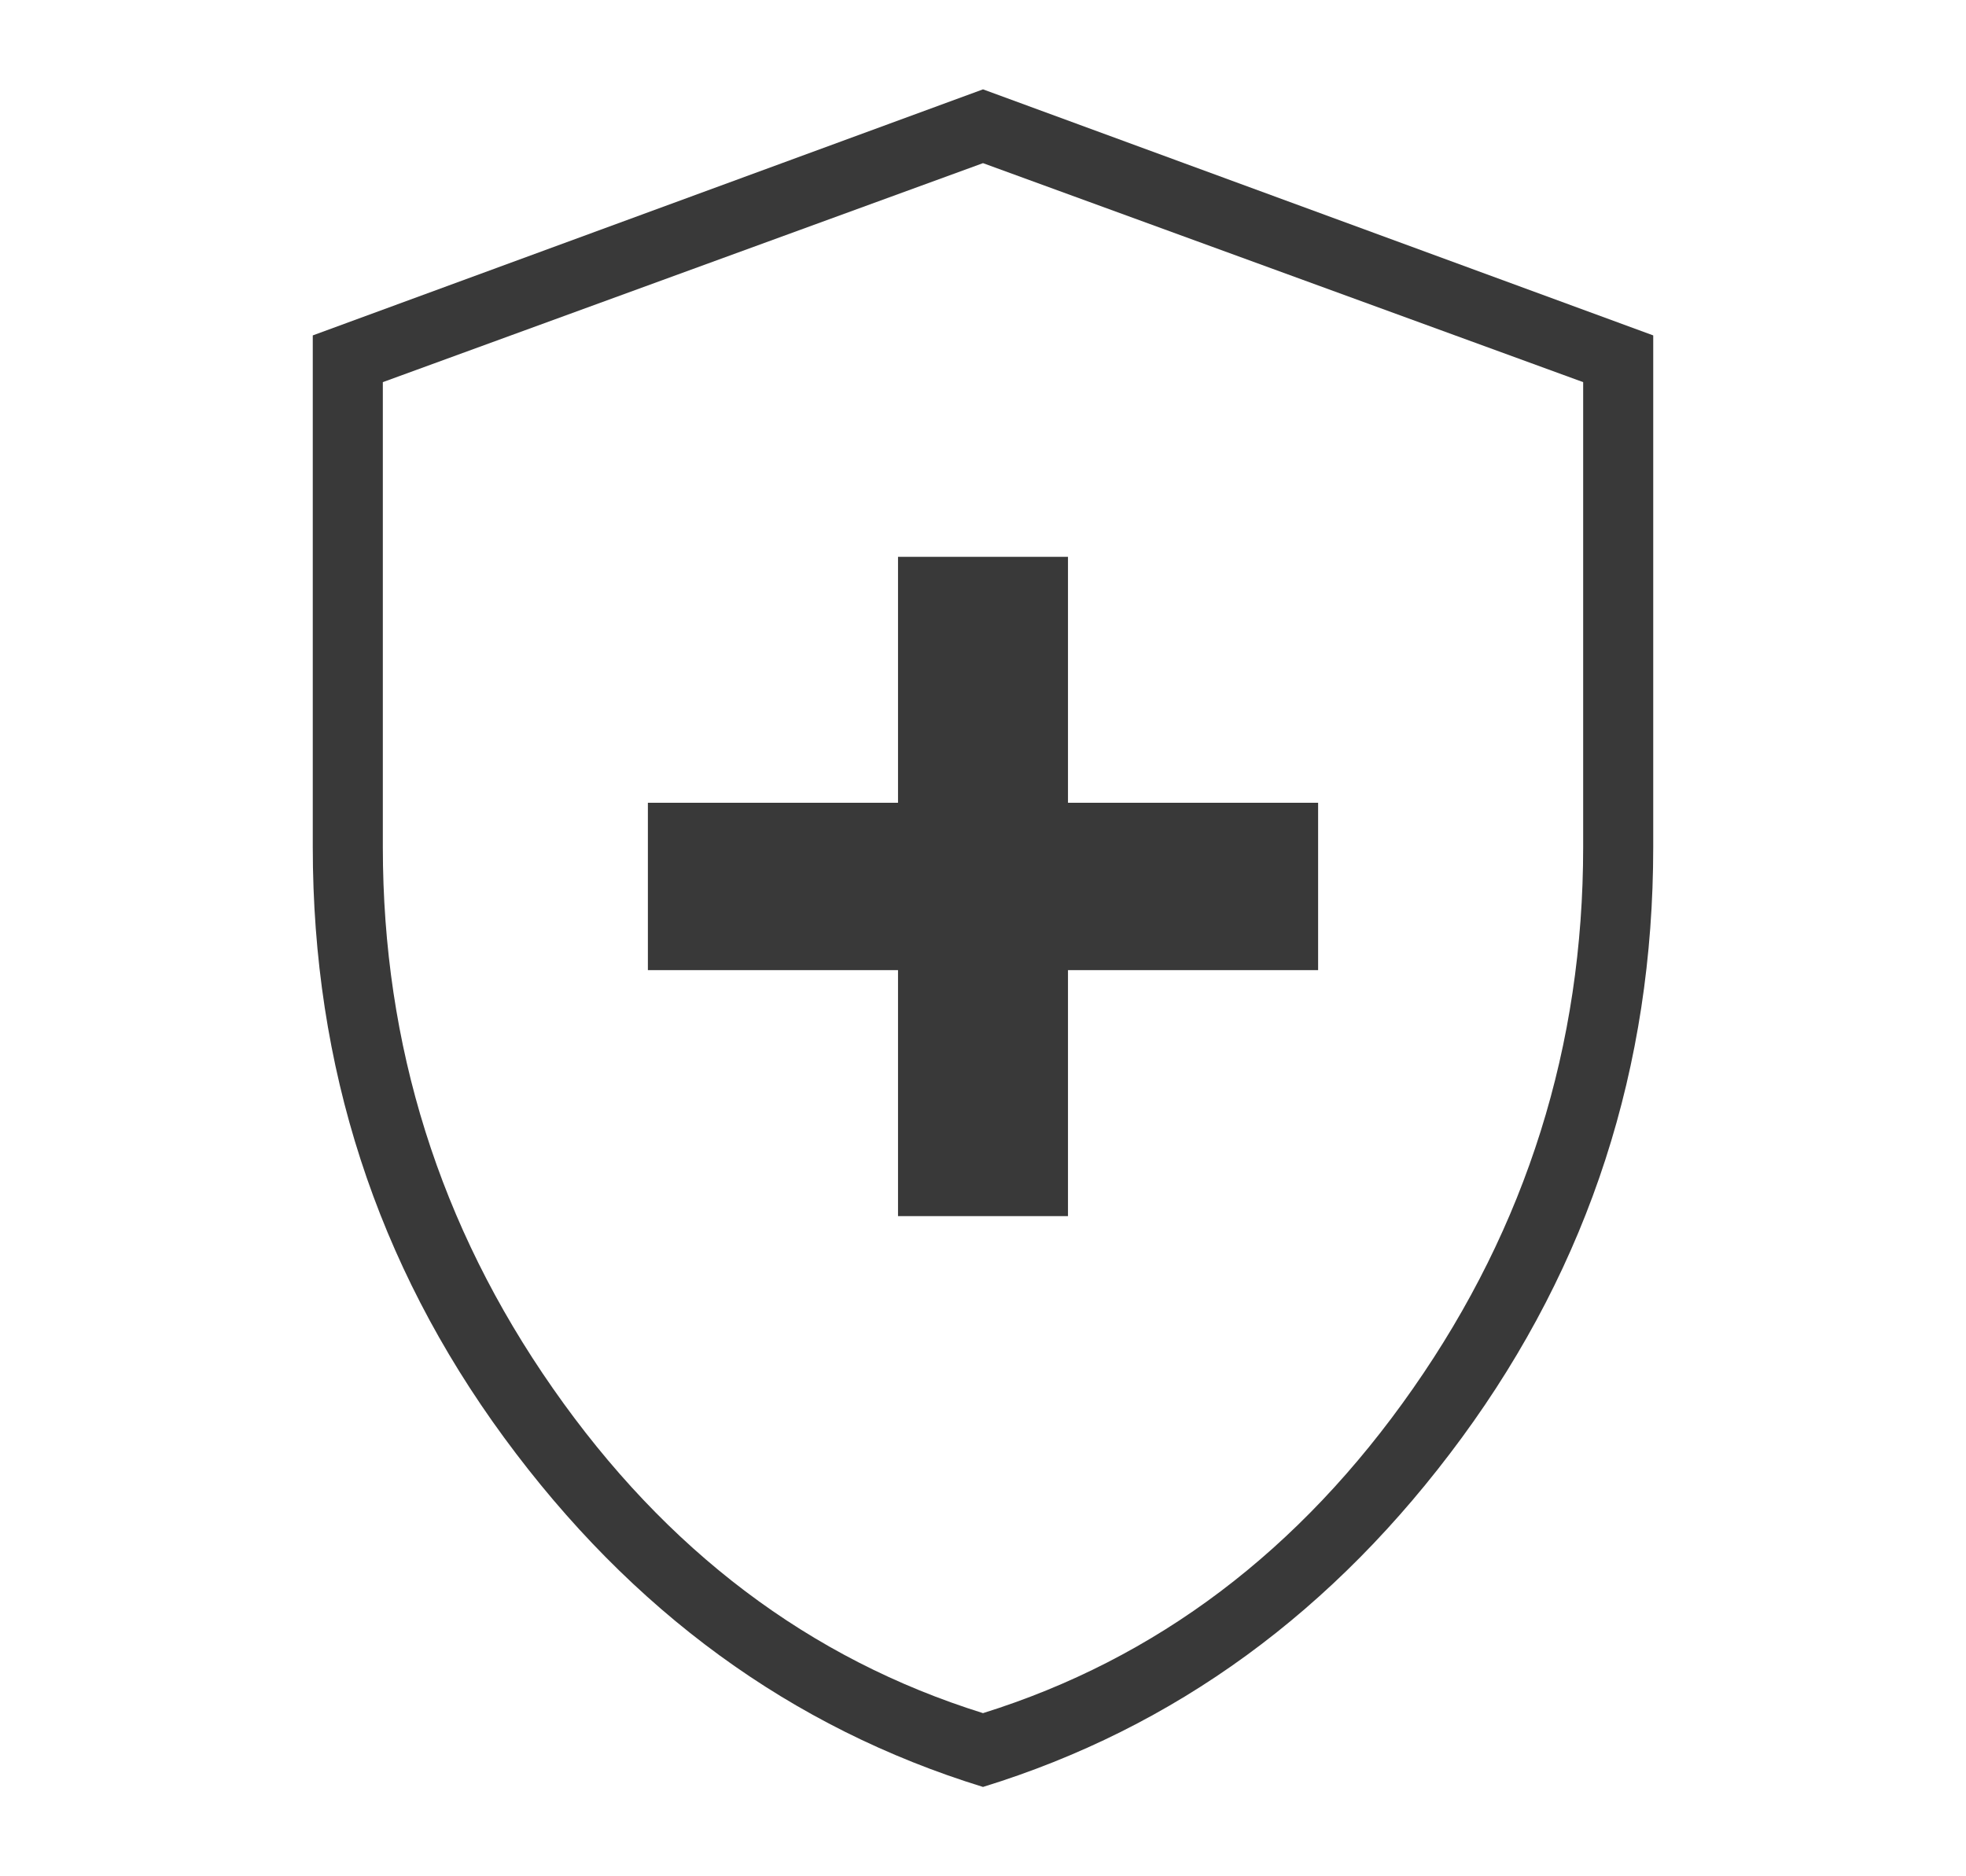 <svg width="22" height="21" viewBox="0 0 22 21" fill="none" xmlns="http://www.w3.org/2000/svg">
<path d="M10.049 13.611H11.951V10.858H14.75V8.985H11.951V6.232H10.049V8.985H7.25V10.858H10.049V13.611ZM11 20C8.854 19.339 7.068 18.036 5.641 16.09C4.214 14.144 3.5 11.941 3.5 9.481V3.754L11 1L18.5 3.754V9.481C18.5 11.941 17.786 14.144 16.359 16.09C14.932 18.036 13.146 19.339 11 20ZM11 19.174C12.94 18.568 14.545 17.357 15.813 15.539C17.082 13.722 17.716 11.702 17.716 9.481V4.277L11 1.826L4.284 4.277V9.481C4.284 11.702 4.918 13.722 6.187 15.539C7.455 17.357 9.06 18.568 11 19.174Z" fill="#393939"/>
</svg>
